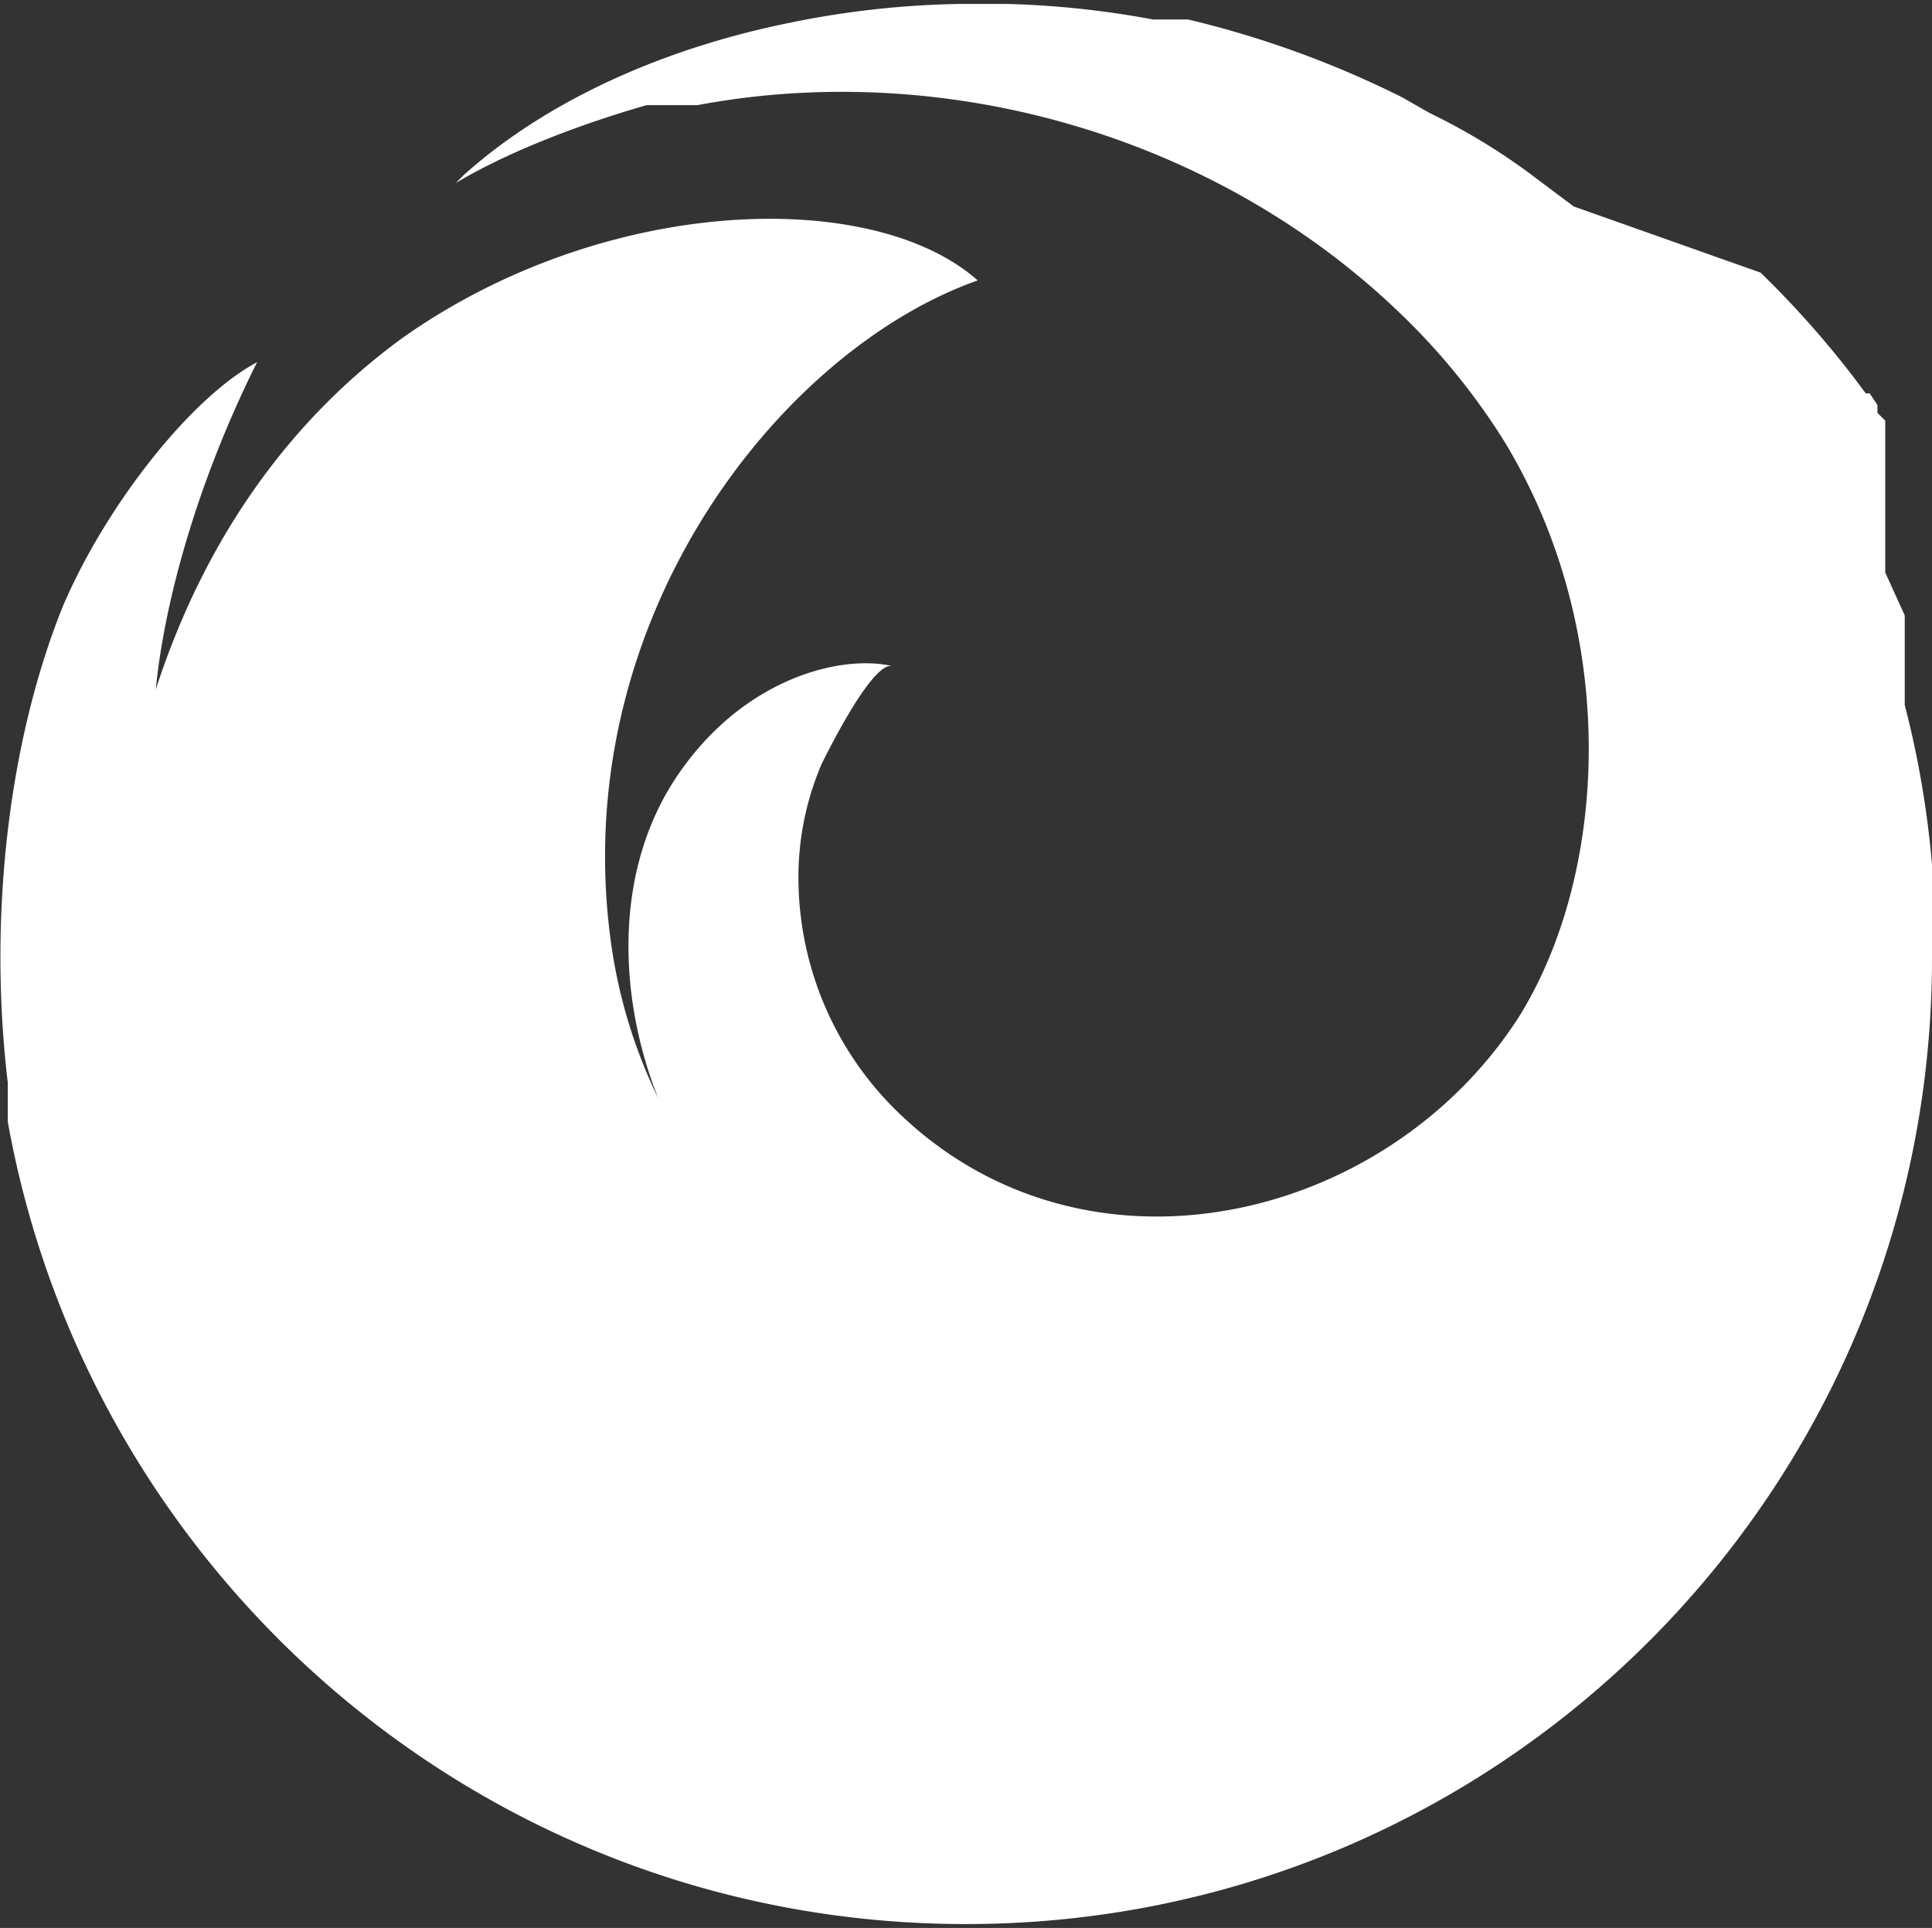 <svg id="Layer_1" data-name="Layer 1" xmlns="http://www.w3.org/2000/svg" viewBox="0 0 496 495"><rect x="0" y="0" width="496" height="495" fill="#333333" stroke="none"/><title>firefox</title><path d="M504,241c0-2,0-3,0-5h0v-5h0a246,246,0,0,0-7-41h0v-4h0v-4h0v-3h0v-3h0v-3h0v-3h0v-3h0l-5-11h0V117l-2-2v-2l-2-3h-1l-3-4a249,249,0,0,0-24-27L412,62,400,53a162,162,0,0,0-25-15l-7-4a254,254,0,0,0-55-20h-9a236,236,0,0,0-38-4H255a235,235,0,0,0-45,5c-34,7-63,21-83,39l-2,2h0c15-9,35-16,49-20h13c64-12,133,8,180,53a171,171,0,0,1,27,33c30,49,27,111,4,148-34,53-111,71-159,25a84,84,0,0,1-26-59,74,74,0,0,1,6-31c2-4,13-26,18-25-13-3-38,3-55,28s-15,58-5,83a133,133,0,0,1-12-39c-12-83,43-153,94-171-27-24-96-22-148,15-30,22-51,53-63,90,2-21,10-52,26-84-17,9-39,37-50,63C10,200,5,245,10,287v10C31,414,133,503,256,503c137,0,248-111,248-248C504,250,504,246,504,241Z" transform="translate(-8 -9)" style="fill:#fff"/></svg>